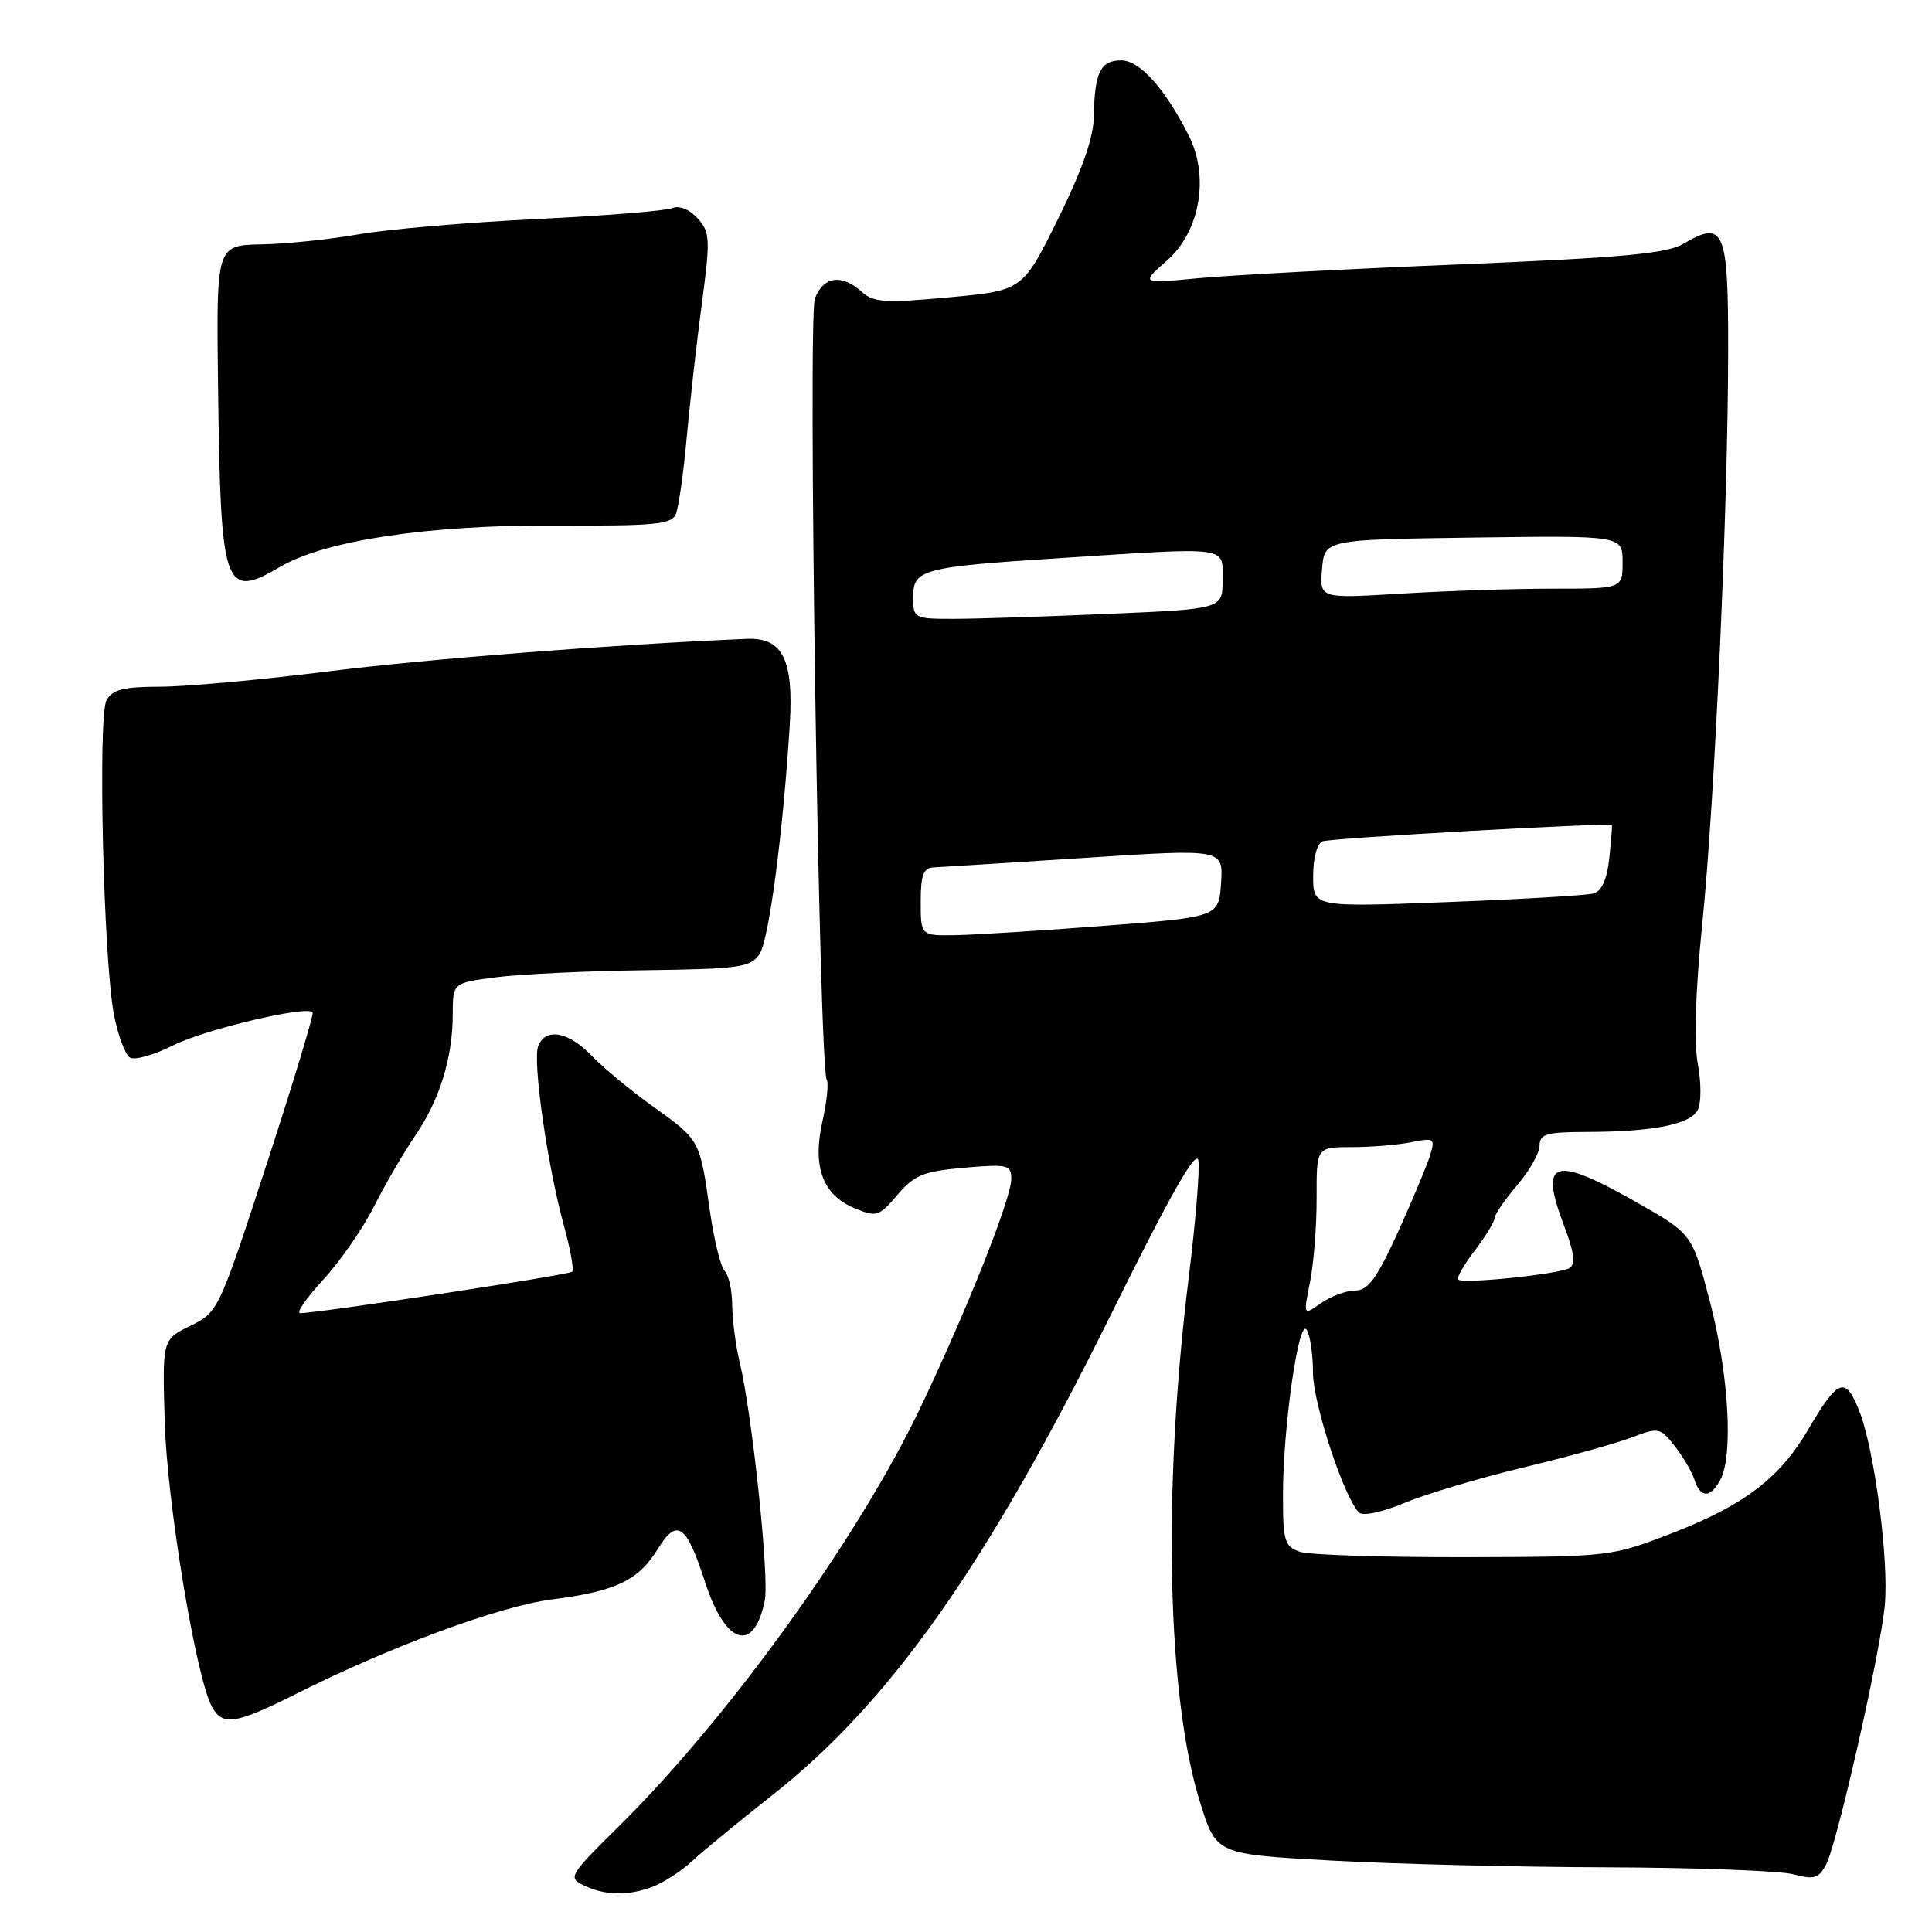 <?xml version="1.0" encoding="UTF-8" standalone="no"?>
<!DOCTYPE svg PUBLIC "-//W3C//DTD SVG 1.1//EN" "http://www.w3.org/Graphics/SVG/1.1/DTD/svg11.dtd" >
<svg xmlns="http://www.w3.org/2000/svg" xmlns:xlink="http://www.w3.org/1999/xlink" version="1.1" viewBox="0 0 256 256">
 <g >
 <path fill="currentColor"
d=" M 86.50 250.00 C 87.94 249.45 90.34 247.88 91.81 246.52 C 93.29 245.15 98.02 241.27 102.31 237.89 C 117.95 225.58 130.80 207.34 147.30 174.00 C 155.13 158.18 158.54 152.18 158.79 153.79 C 158.99 155.05 158.41 162.03 157.51 169.29 C 154.02 197.51 154.63 224.92 159.05 238.94 C 161.18 245.70 161.18 245.70 176.34 246.53 C 184.68 246.99 201.18 247.40 213.00 247.43 C 224.82 247.47 235.92 247.89 237.66 248.36 C 240.35 249.09 240.98 248.90 241.97 247.06 C 243.41 244.36 249.13 219.13 249.74 212.76 C 250.31 206.74 248.37 191.97 246.33 186.87 C 244.51 182.31 243.55 182.68 239.58 189.45 C 235.87 195.79 231.14 199.41 221.84 203.04 C 213.50 206.28 213.50 206.28 194.00 206.33 C 183.28 206.35 173.49 206.04 172.25 205.62 C 170.22 204.94 170.00 204.22 170.00 198.18 C 170.00 189.14 172.09 174.53 173.14 176.20 C 173.60 176.91 173.98 179.49 173.98 181.92 C 174.00 185.97 178.03 198.26 180.05 200.40 C 180.55 200.93 183.05 200.41 186.11 199.14 C 188.98 197.95 196.09 195.83 201.91 194.43 C 207.74 193.04 214.16 191.25 216.20 190.47 C 219.76 189.11 219.98 189.15 221.91 191.61 C 223.01 193.02 224.19 195.03 224.53 196.08 C 225.30 198.53 226.65 198.53 227.96 196.07 C 229.70 192.83 229.06 182.00 226.58 172.50 C 224.23 163.50 224.23 163.50 216.87 159.32 C 205.83 153.05 203.92 153.65 207.23 162.37 C 208.59 165.95 208.79 167.51 207.97 168.02 C 206.64 168.84 193.83 170.16 193.21 169.55 C 192.98 169.32 193.97 167.60 195.40 165.72 C 196.83 163.85 198.02 161.90 198.04 161.41 C 198.06 160.91 199.41 158.94 201.04 157.04 C 202.67 155.13 204.00 152.77 204.00 151.79 C 204.00 150.26 204.92 150.00 210.25 149.99 C 218.99 149.97 223.93 149.00 224.95 147.10 C 225.43 146.19 225.44 143.49 224.97 140.99 C 224.44 138.13 224.65 131.40 225.55 122.50 C 227.21 106.26 228.99 66.86 228.99 46.22 C 229.00 30.41 228.45 29.12 223.05 32.31 C 220.87 33.60 214.91 34.15 193.41 35.03 C 178.61 35.63 163.05 36.46 158.82 36.86 C 151.15 37.59 151.15 37.59 154.61 34.54 C 159.02 30.68 160.28 23.42 157.50 17.93 C 154.34 11.69 151.02 8.00 148.56 8.00 C 145.82 8.00 145.02 9.62 144.95 15.33 C 144.91 18.21 143.43 22.45 140.20 29.00 C 135.50 38.50 135.50 38.50 125.74 39.40 C 117.26 40.18 115.75 40.09 114.17 38.65 C 111.53 36.27 109.10 36.62 107.98 39.54 C 107.02 42.07 108.53 141.43 109.55 143.09 C 109.82 143.52 109.56 146.01 108.97 148.62 C 107.63 154.63 109.01 158.35 113.25 160.10 C 116.14 161.30 116.47 161.20 118.91 158.33 C 121.15 155.70 122.35 155.21 127.75 154.73 C 133.54 154.23 134.00 154.34 134.00 156.22 C 134.00 158.81 128.12 173.61 121.97 186.50 C 113.72 203.80 96.47 227.73 81.87 242.13 C 75.45 248.46 75.25 248.81 77.32 249.81 C 80.15 251.18 83.23 251.24 86.50 250.00 Z  M 39.33 224.40 C 51.70 218.18 66.24 212.81 73.10 211.94 C 81.61 210.85 84.56 209.44 87.16 205.25 C 89.72 201.10 90.94 201.95 93.44 209.67 C 96.13 217.99 99.92 219.13 101.34 212.05 C 101.95 209.01 99.67 187.39 98.01 180.50 C 97.48 178.30 97.04 174.90 97.02 172.95 C 97.01 171.00 96.56 168.96 96.03 168.43 C 95.49 167.89 94.61 164.27 94.05 160.37 C 92.73 151.02 92.77 151.10 86.53 146.62 C 83.56 144.49 79.89 141.45 78.38 139.87 C 75.32 136.68 72.27 136.14 71.31 138.62 C 70.56 140.60 72.52 154.36 74.69 162.28 C 75.57 165.45 76.07 168.26 75.82 168.51 C 75.40 168.94 42.14 174.00 39.78 174.00 C 39.21 174.00 40.57 172.02 42.81 169.59 C 45.05 167.16 48.09 162.78 49.57 159.84 C 51.06 156.90 53.51 152.69 55.02 150.48 C 58.25 145.77 59.99 140.15 59.99 134.37 C 60.00 130.23 60.00 130.23 65.75 129.49 C 68.91 129.08 77.76 128.66 85.42 128.56 C 98.05 128.39 99.46 128.19 100.65 126.40 C 101.89 124.53 103.78 110.21 104.65 96.00 C 105.18 87.40 103.70 84.45 98.96 84.65 C 81.17 85.40 56.64 87.31 43.50 88.96 C 34.70 90.07 24.70 90.98 21.29 90.99 C 16.33 91.00 14.88 91.36 14.11 92.80 C 12.94 94.98 13.71 127.32 15.10 134.46 C 15.63 137.19 16.58 139.74 17.21 140.13 C 17.84 140.52 20.41 139.79 22.93 138.52 C 27.06 136.43 40.59 133.21 41.43 134.13 C 41.62 134.33 38.89 143.36 35.36 154.18 C 29.00 173.68 28.91 173.88 25.22 175.68 C 21.50 177.50 21.50 177.50 21.83 188.50 C 22.15 199.18 25.96 222.19 28.06 226.11 C 29.48 228.76 31.16 228.50 39.33 224.40 Z  M 37.19 75.07 C 43.13 71.59 57.01 69.53 73.70 69.63 C 86.78 69.70 88.99 69.49 89.56 68.11 C 89.92 67.22 90.57 62.67 90.99 58.00 C 91.42 53.33 92.32 45.32 93.00 40.21 C 94.14 31.64 94.09 30.76 92.43 28.92 C 91.35 27.73 90.00 27.19 89.06 27.58 C 88.20 27.94 80.08 28.59 71.00 29.03 C 61.92 29.47 51.39 30.37 47.58 31.04 C 43.78 31.71 37.97 32.32 34.67 32.38 C 28.66 32.50 28.66 32.50 28.89 51.00 C 29.23 78.20 29.67 79.47 37.19 75.07 Z  M 173.58 169.91 C 174.07 167.49 174.47 162.46 174.46 158.75 C 174.44 152.00 174.44 152.00 179.09 152.00 C 181.65 152.00 185.21 151.71 186.99 151.35 C 190.05 150.74 190.19 150.84 189.49 153.10 C 189.09 154.42 187.17 158.99 185.24 163.25 C 182.45 169.40 181.28 171.00 179.58 171.00 C 178.41 171.00 176.38 171.75 175.07 172.66 C 172.69 174.33 172.69 174.33 173.58 169.91 Z  M 122.00 119.50 C 122.00 115.91 122.35 114.99 123.75 114.93 C 124.71 114.89 133.73 114.32 143.80 113.67 C 162.09 112.48 162.09 112.48 161.80 116.99 C 161.50 121.50 161.50 121.50 146.50 122.66 C 138.25 123.30 129.36 123.86 126.75 123.91 C 122.00 124.00 122.00 124.00 122.00 119.50 Z  M 174.00 116.08 C 174.00 113.68 174.53 111.74 175.25 111.48 C 176.43 111.04 213.39 108.97 213.59 109.33 C 213.64 109.42 213.48 111.40 213.24 113.71 C 212.94 116.52 212.24 118.08 211.15 118.39 C 210.24 118.64 201.51 119.16 191.75 119.53 C 174.00 120.21 174.00 120.21 174.00 116.08 Z  M 121.00 79.11 C 121.00 75.44 122.15 75.13 140.46 73.95 C 163.20 72.48 162.00 72.32 162.00 76.84 C 162.00 80.69 162.00 80.69 146.84 81.34 C 138.50 81.70 129.28 82.00 126.34 82.00 C 121.12 82.00 121.00 81.94 121.00 79.11 Z  M 175.18 75.41 C 175.50 71.50 175.50 71.50 195.25 71.23 C 215.00 70.96 215.00 70.96 215.00 74.48 C 215.00 78.00 215.00 78.00 205.66 78.00 C 200.52 78.00 191.48 78.30 185.59 78.66 C 174.86 79.31 174.86 79.31 175.18 75.41 Z "/>
</g>
</svg>